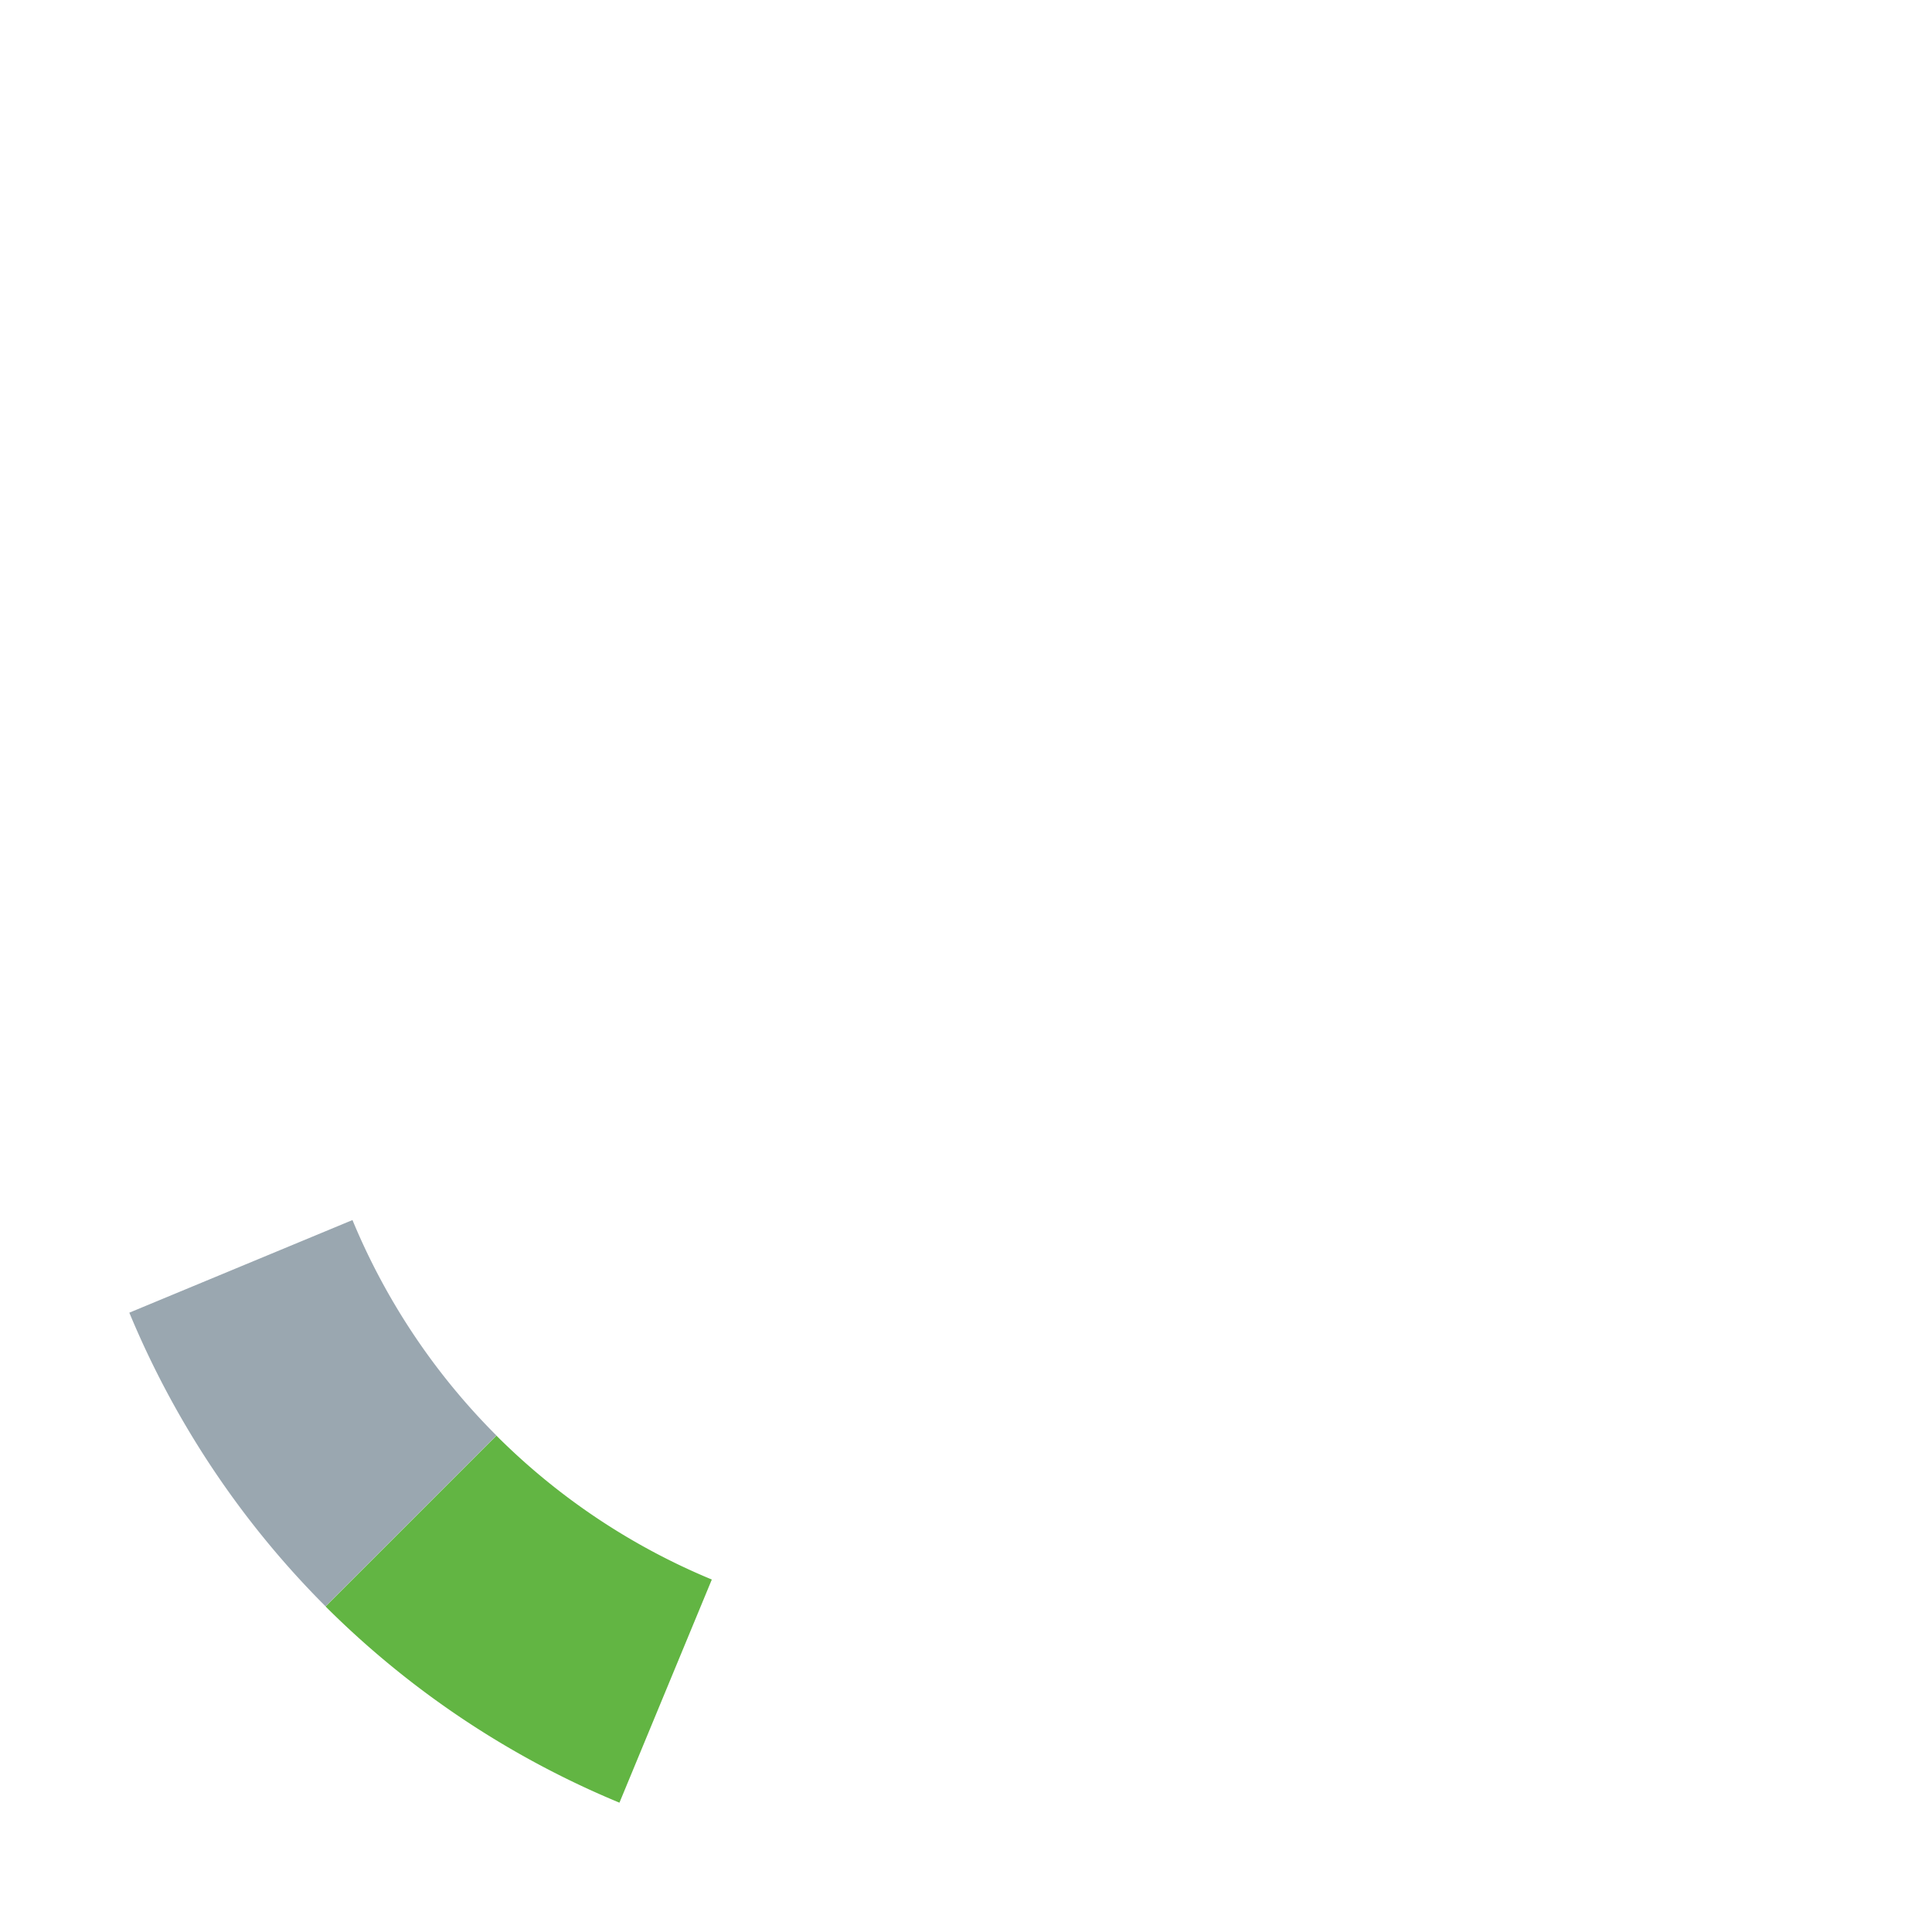 <svg xmlns="http://www.w3.org/2000/svg" width="16" height="16" viewBox="0 0 16 16"><rect id="frame" width="16" height="16" fill="none"/><g fill="none" fill-rule="evenodd"><path fill="#62B543" d="M4.111 11.889l-1.415 1.415a7.52 7.52 0 0 0 2.434 1.625l.765-1.848a5.498 5.498 0 0 1-1.784-1.192"/><path fill="#9AA7B0" d="M2.919 10.104l-1.848.767c.38.916.935 1.742 1.625 2.432l1.415-1.415a5.498 5.498 0 0 1-1.192-1.784"/></g></svg>